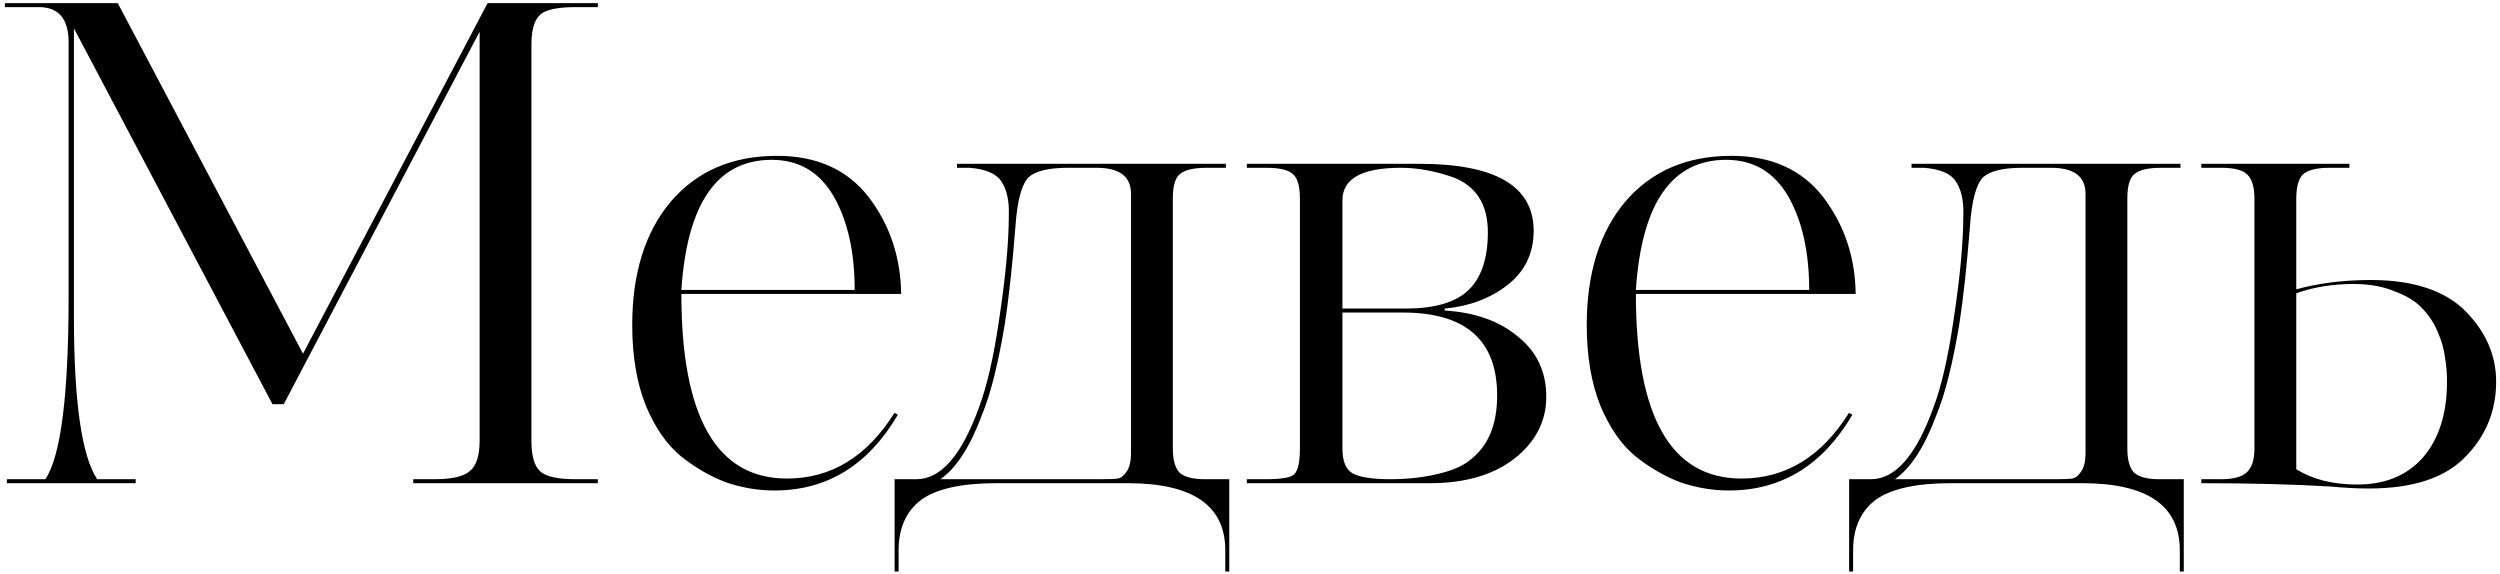 <svg width="357" height="82" viewBox="0 0 357 82" fill="none" xmlns="http://www.w3.org/2000/svg">
<path d="M85.369 68.431V69H59.009V68.431H62.043C64.508 68.431 66.183 68.052 67.068 67.293C68.017 66.535 68.491 65.081 68.491 62.931V4.522L40.519 57.716H38.907L10.556 4.048V45.2C10.556 57.337 11.662 65.081 13.874 68.431H19.374V69H0.979V68.431H6.478C8.691 65.144 9.797 56.42 9.797 42.261V6.04C9.797 2.689 8.375 1.014 5.53 1.014H0.694V0.445H16.814L43.269 50.51L69.629 0.445H85.369V1.014H82.24C80.217 1.014 78.731 1.235 77.783 1.678C76.519 2.247 75.887 3.795 75.887 6.324V62.931C75.887 65.081 76.298 66.535 77.119 67.293C77.941 68.052 79.616 68.431 82.145 68.431H85.369ZM110.953 22.254C116.642 22.254 121.004 24.213 124.038 28.133C127.072 32.115 128.621 36.73 128.684 41.976H97.299C97.299 59.55 102.324 68.336 112.375 68.336C118.697 68.336 123.817 65.207 127.736 58.949L128.21 59.233C123.975 66.44 118.096 70.043 110.574 70.043C108.298 70.043 106.022 69.664 103.747 68.905C101.534 68.083 99.385 66.851 97.299 65.207C95.213 63.5 93.506 61.035 92.179 57.811C90.914 54.587 90.282 50.795 90.282 46.433C90.282 39.037 92.115 33.158 95.782 28.796C99.511 24.435 104.568 22.254 110.953 22.254ZM97.299 41.407H122.047C122.047 36.034 121.067 31.609 119.108 28.133C117.085 24.593 114.114 22.823 110.194 22.823C102.419 22.823 98.121 29.018 97.299 41.407ZM175.54 68.431V81.611H174.971V78.577C174.971 72.192 170.325 69 161.033 69H142.258C137.328 69 133.756 69.79 131.544 71.371C129.395 73.014 128.32 75.416 128.32 78.577V81.611H127.751V68.431H130.88C134.357 68.431 137.328 65.018 139.793 58.191C140.931 55.156 141.879 51.047 142.638 45.864C143.586 39.669 144.06 34.612 144.06 30.693C144.123 28.67 143.776 27.09 143.017 25.952C142.322 24.814 140.805 24.15 138.466 23.96H136.664V23.392H175.066V23.96H172.316C170.42 23.96 169.124 24.277 168.429 24.909C167.797 25.478 167.481 26.616 167.481 28.322V64.069C167.481 65.65 167.797 66.787 168.429 67.483C169.124 68.115 170.325 68.431 172.032 68.431H175.54ZM161.507 64.638V27.659C161.507 25.193 159.863 23.96 156.576 23.96H152.499C149.781 23.96 147.916 24.403 146.905 25.288C145.893 26.299 145.261 28.638 145.008 32.305C144.566 37.931 144.06 42.577 143.491 46.243C142.543 51.932 141.468 56.231 140.267 59.139C138.56 63.753 136.569 66.851 134.294 68.431H157.24C158.378 68.431 159.168 68.4 159.611 68.336C160.053 68.273 160.464 67.957 160.843 67.388C161.286 66.819 161.507 65.903 161.507 64.638ZM206.301 44.062V44.347C210.6 44.6 214.076 45.832 216.731 48.045C219.45 50.194 220.809 53.07 220.809 56.673C220.809 60.15 219.292 63.09 216.257 65.492C213.223 67.831 209.209 69 204.215 69H178.045V68.431H180.795C182.944 68.431 184.271 68.21 184.777 67.767C185.346 67.262 185.63 65.997 185.63 63.974V28.417C185.63 26.647 185.314 25.478 184.682 24.909C184.05 24.277 182.754 23.96 180.795 23.96H178.045V23.392H202.698C213.571 23.392 219.007 26.584 219.007 32.968C219.007 36.192 217.743 38.784 215.214 40.744C212.749 42.64 209.778 43.746 206.301 44.062ZM212.465 33.158C212.465 29.176 210.789 26.552 207.439 25.288C204.847 24.403 202.382 23.96 200.043 23.96C194.48 23.96 191.699 25.509 191.699 28.607V44.062H200.707C204.816 44.062 207.787 43.209 209.62 41.502C211.516 39.732 212.465 36.951 212.465 33.158ZM213.792 56.484C213.792 48.582 209.304 44.631 200.328 44.631H191.699V64.069C191.699 65.839 192.173 67.009 193.121 67.578C194.133 68.147 195.934 68.431 198.526 68.431C201.118 68.431 203.52 68.147 205.732 67.578C207.502 67.135 208.861 66.535 209.81 65.776C212.465 63.816 213.792 60.719 213.792 56.484ZM247.257 22.254C252.946 22.254 257.308 24.213 260.342 28.133C263.376 32.115 264.925 36.73 264.988 41.976H233.603C233.603 59.55 238.628 68.336 248.679 68.336C255 68.336 260.121 65.207 264.04 58.949L264.514 59.233C260.279 66.44 254.4 70.043 246.877 70.043C244.602 70.043 242.326 69.664 240.05 68.905C237.838 68.083 235.689 66.851 233.603 65.207C231.517 63.5 229.81 61.035 228.482 57.811C227.218 54.587 226.586 50.795 226.586 46.433C226.586 39.037 228.419 33.158 232.086 28.796C235.815 24.435 240.872 22.254 247.257 22.254ZM233.603 41.407H258.351C258.351 36.034 257.371 31.609 255.411 28.133C253.388 24.593 250.417 22.823 246.498 22.823C238.723 22.823 234.424 29.018 233.603 41.407ZM311.844 68.431V81.611H311.275V78.577C311.275 72.192 306.629 69 297.337 69H278.562C273.632 69 270.06 69.79 267.848 71.371C265.698 73.014 264.624 75.416 264.624 78.577V81.611H264.055V68.431H267.184C270.661 68.431 273.632 65.018 276.097 58.191C277.235 55.156 278.183 51.047 278.941 45.864C279.89 39.669 280.364 34.612 280.364 30.693C280.427 28.67 280.079 27.09 279.321 25.952C278.625 24.814 277.108 24.15 274.769 23.96H272.968V23.392H311.37V23.96H308.62C306.724 23.96 305.428 24.277 304.732 24.909C304.1 25.478 303.784 26.616 303.784 28.322V64.069C303.784 65.65 304.1 66.787 304.732 67.483C305.428 68.115 306.629 68.431 308.336 68.431H311.844ZM297.811 64.638V27.659C297.811 25.193 296.167 23.96 292.88 23.96H288.803C286.085 23.96 284.22 24.403 283.208 25.288C282.197 26.299 281.565 28.638 281.312 32.305C280.869 37.931 280.364 42.577 279.795 46.243C278.847 51.932 277.772 56.231 276.571 59.139C274.864 63.753 272.873 66.851 270.597 68.431H293.544C294.682 68.431 295.472 68.4 295.914 68.336C296.357 68.273 296.768 67.957 297.147 67.388C297.589 66.819 297.811 65.903 297.811 64.638ZM327.908 28.417V41.313C331.132 40.428 334.672 39.985 338.528 39.985C344.596 39.985 349.116 41.471 352.087 44.442C354.995 47.413 356.449 50.763 356.449 54.492C356.449 58.665 354.995 62.236 352.087 65.207C349.179 68.241 344.565 69.759 338.243 69.759C336.663 69.759 334.83 69.664 332.744 69.474C327.497 69.158 321.365 69 314.349 69V68.431H317.193C318.9 68.431 320.101 68.115 320.796 67.483C321.555 66.851 321.934 65.681 321.934 63.974V28.417C321.934 26.71 321.587 25.541 320.891 24.909C320.259 24.277 319.026 23.96 317.193 23.96H314.349V23.392H335.493V23.96H332.649C330.816 23.96 329.551 24.277 328.856 24.909C328.224 25.541 327.908 26.71 327.908 28.417ZM349.432 54.492C349.432 53.291 349.337 52.154 349.148 51.079C349.021 49.941 348.673 48.709 348.105 47.381C347.536 46.054 346.777 44.916 345.829 43.968C344.944 43.019 343.648 42.229 341.941 41.597C340.298 40.902 338.338 40.554 336.062 40.554C333.091 40.554 330.373 40.996 327.908 41.882V67.009C330.247 68.463 333.155 69.19 336.631 69.19C340.614 69.19 343.743 67.894 346.018 65.302C348.294 62.647 349.432 59.044 349.432 54.492Z" fill="black"/>
</svg>
